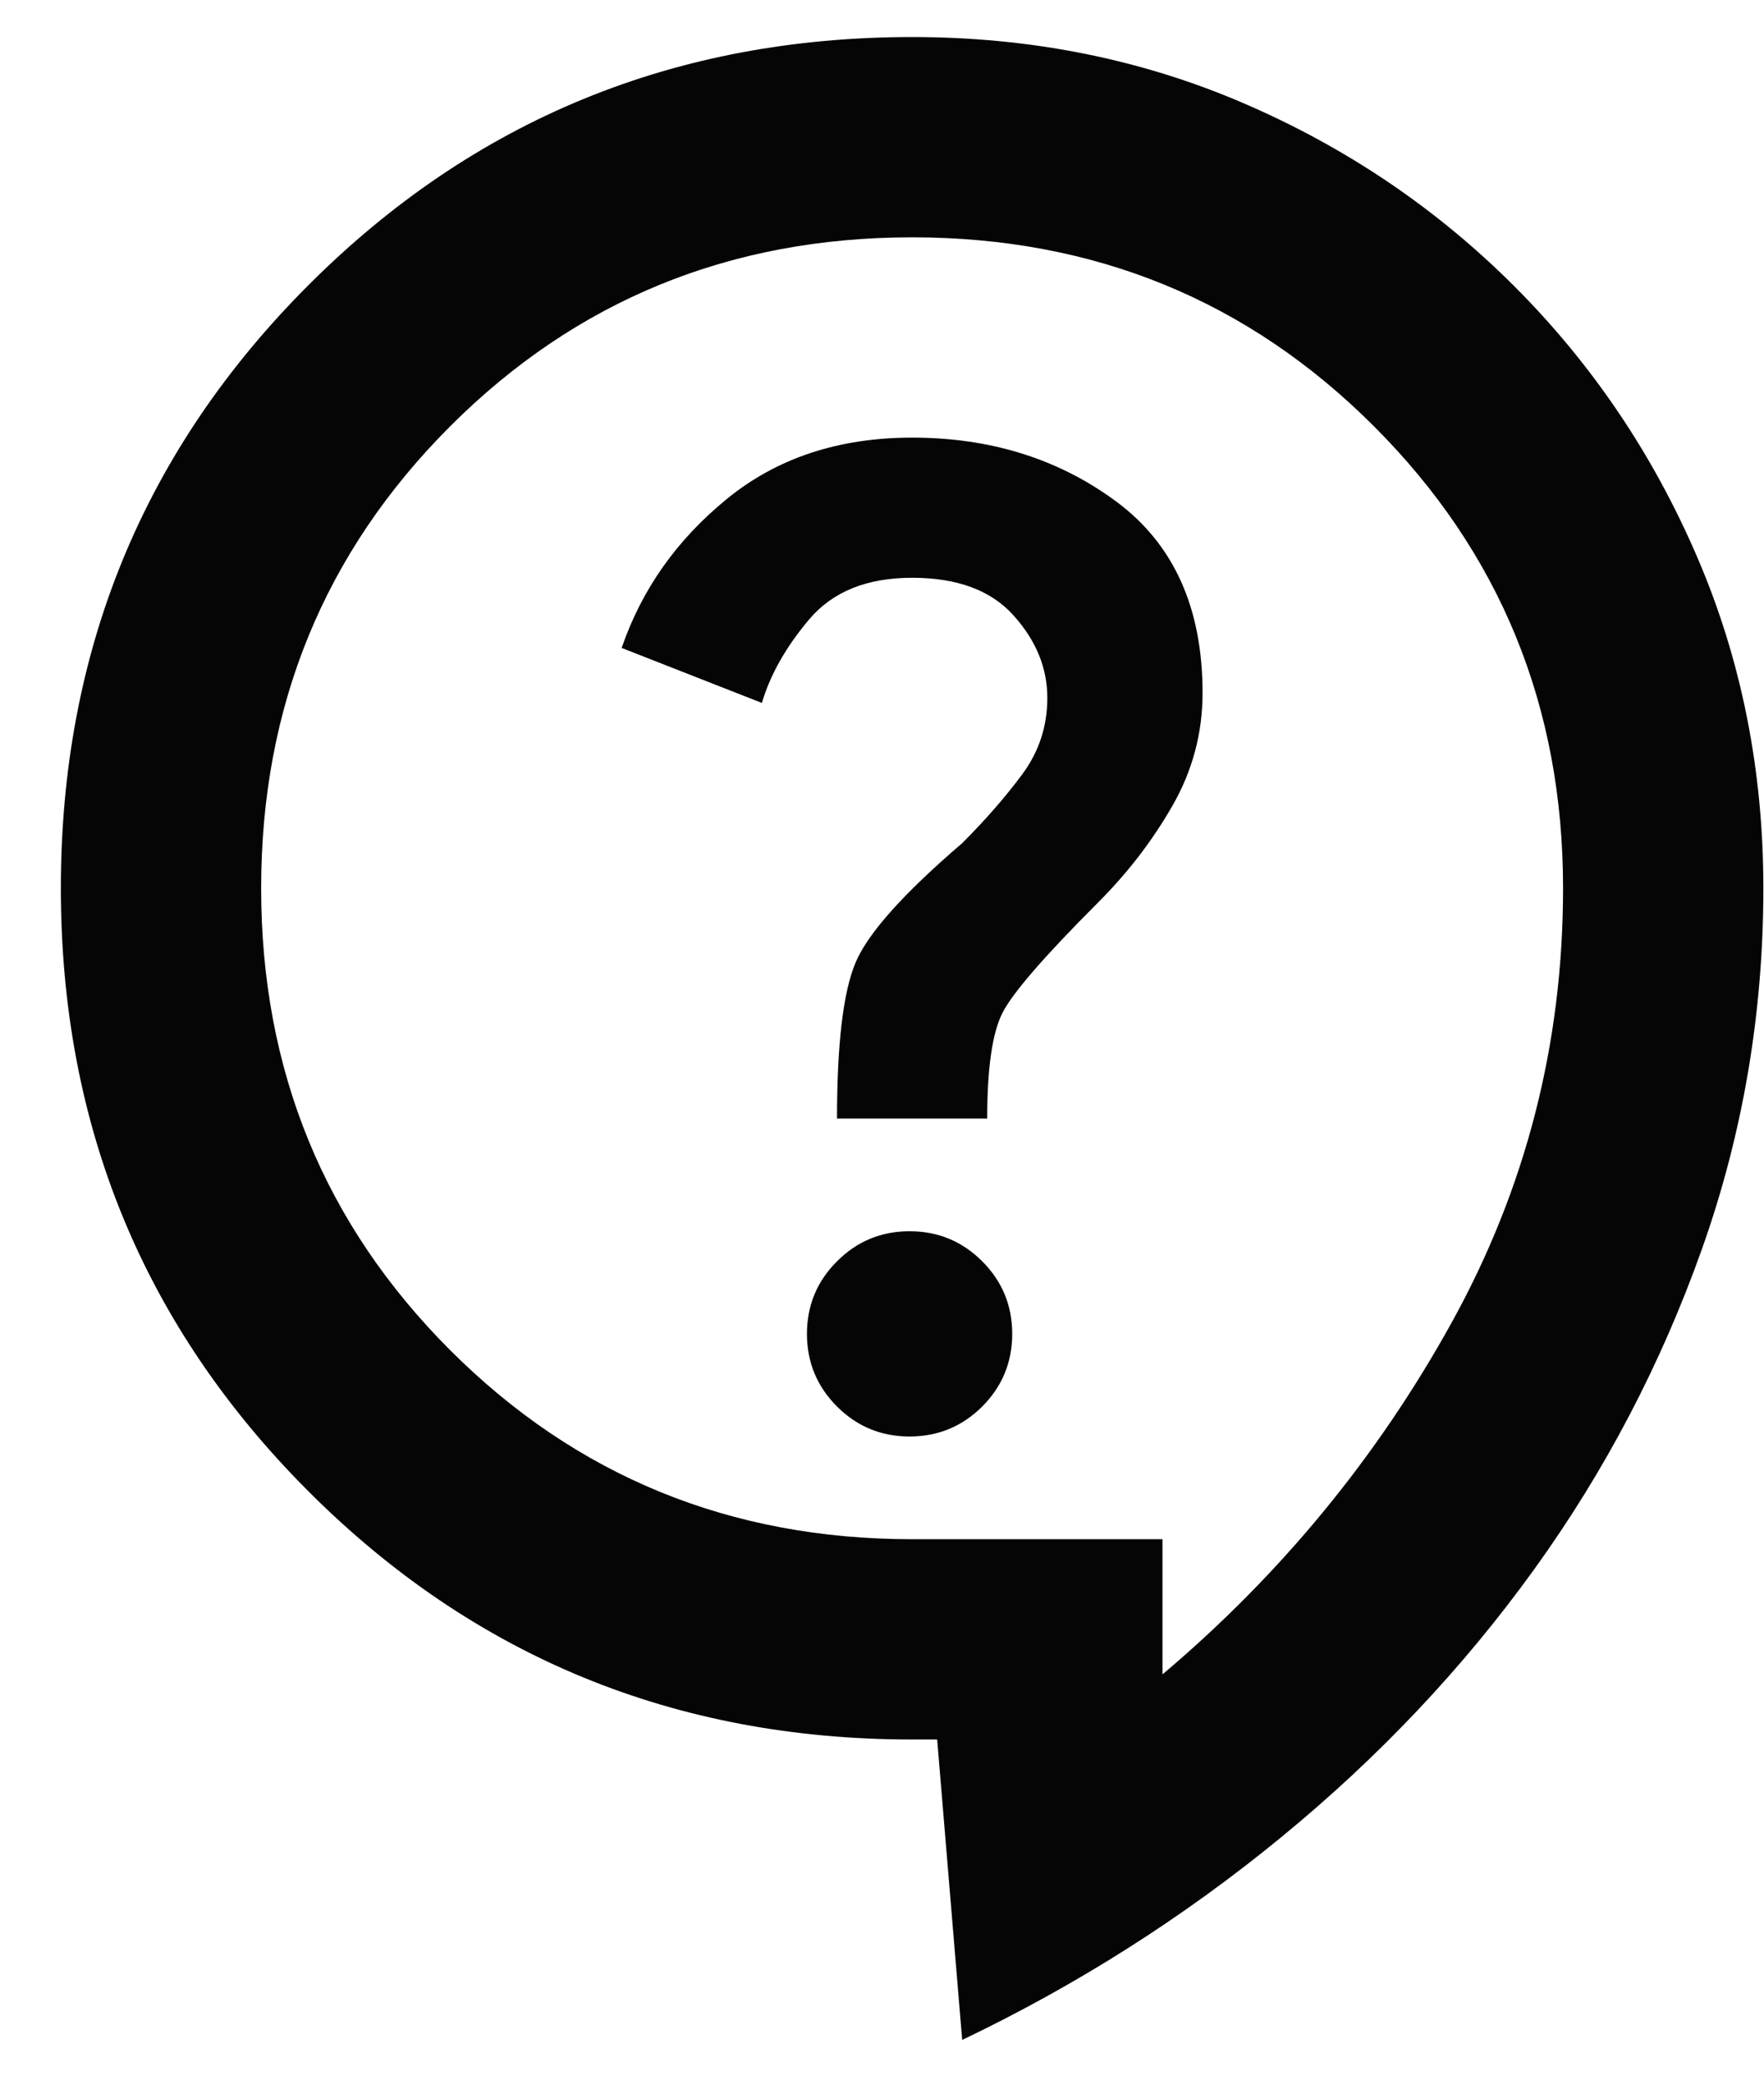 <svg width="22" height="26" viewBox="0 0 22 26" fill="none" xmlns="http://www.w3.org/2000/svg">
<path d="M12 25.442L11.688 21.695H11.376C8.42 21.695 5.911 20.664 3.85 18.603C1.789 16.542 0.759 14.034 0.759 11.078C0.759 8.122 1.789 5.614 3.85 3.553C5.911 1.492 8.42 0.462 11.376 0.462C12.853 0.462 14.232 0.737 15.513 1.289C16.793 1.841 17.917 2.601 18.885 3.569C19.853 4.537 20.613 5.661 21.164 6.941C21.716 8.221 21.992 9.6 21.992 11.078C21.992 12.639 21.737 14.138 21.227 15.575C20.717 17.011 20.02 18.343 19.135 19.571C18.25 20.799 17.199 21.913 15.981 22.912C14.763 23.912 13.436 24.755 12 25.442ZM14.498 20.883C15.976 19.634 17.178 18.171 18.104 16.496C19.031 14.82 19.494 13.014 19.494 11.078C19.494 8.809 18.708 6.889 17.136 5.317C15.565 3.745 13.645 2.96 11.376 2.96C9.106 2.96 7.186 3.745 5.614 5.317C4.043 6.889 3.257 8.809 3.257 11.078C3.257 13.347 4.043 15.267 5.614 16.839C7.186 18.411 9.106 19.197 11.376 19.197H14.498V20.883ZM11.344 17.916C11.698 17.916 12 17.791 12.25 17.542C12.499 17.292 12.624 16.99 12.624 16.636C12.624 16.282 12.499 15.98 12.25 15.731C12 15.481 11.698 15.356 11.344 15.356C10.99 15.356 10.688 15.481 10.439 15.731C10.189 15.98 10.064 16.282 10.064 16.636C10.064 16.99 10.189 17.292 10.439 17.542C10.688 17.791 10.99 17.916 11.344 17.916ZM10.439 13.951H12.312C12.312 13.326 12.375 12.889 12.499 12.639C12.624 12.389 13.02 11.932 13.686 11.265C14.061 10.891 14.373 10.485 14.623 10.048C14.873 9.611 14.998 9.142 14.998 8.643C14.998 7.581 14.638 6.785 13.92 6.254C13.202 5.723 12.354 5.458 11.376 5.458C10.46 5.458 9.689 5.713 9.065 6.223C8.44 6.733 8.003 7.352 7.753 8.081L9.502 8.767C9.606 8.414 9.804 8.065 10.095 7.721C10.387 7.378 10.813 7.206 11.376 7.206C11.938 7.206 12.359 7.362 12.64 7.675C12.921 7.987 13.062 8.33 13.062 8.705C13.062 9.059 12.957 9.376 12.749 9.657C12.541 9.938 12.291 10.225 12 10.516C11.271 11.141 10.829 11.635 10.673 11.999C10.517 12.364 10.439 13.014 10.439 13.951Z" fill="#050505"/>
</svg>
